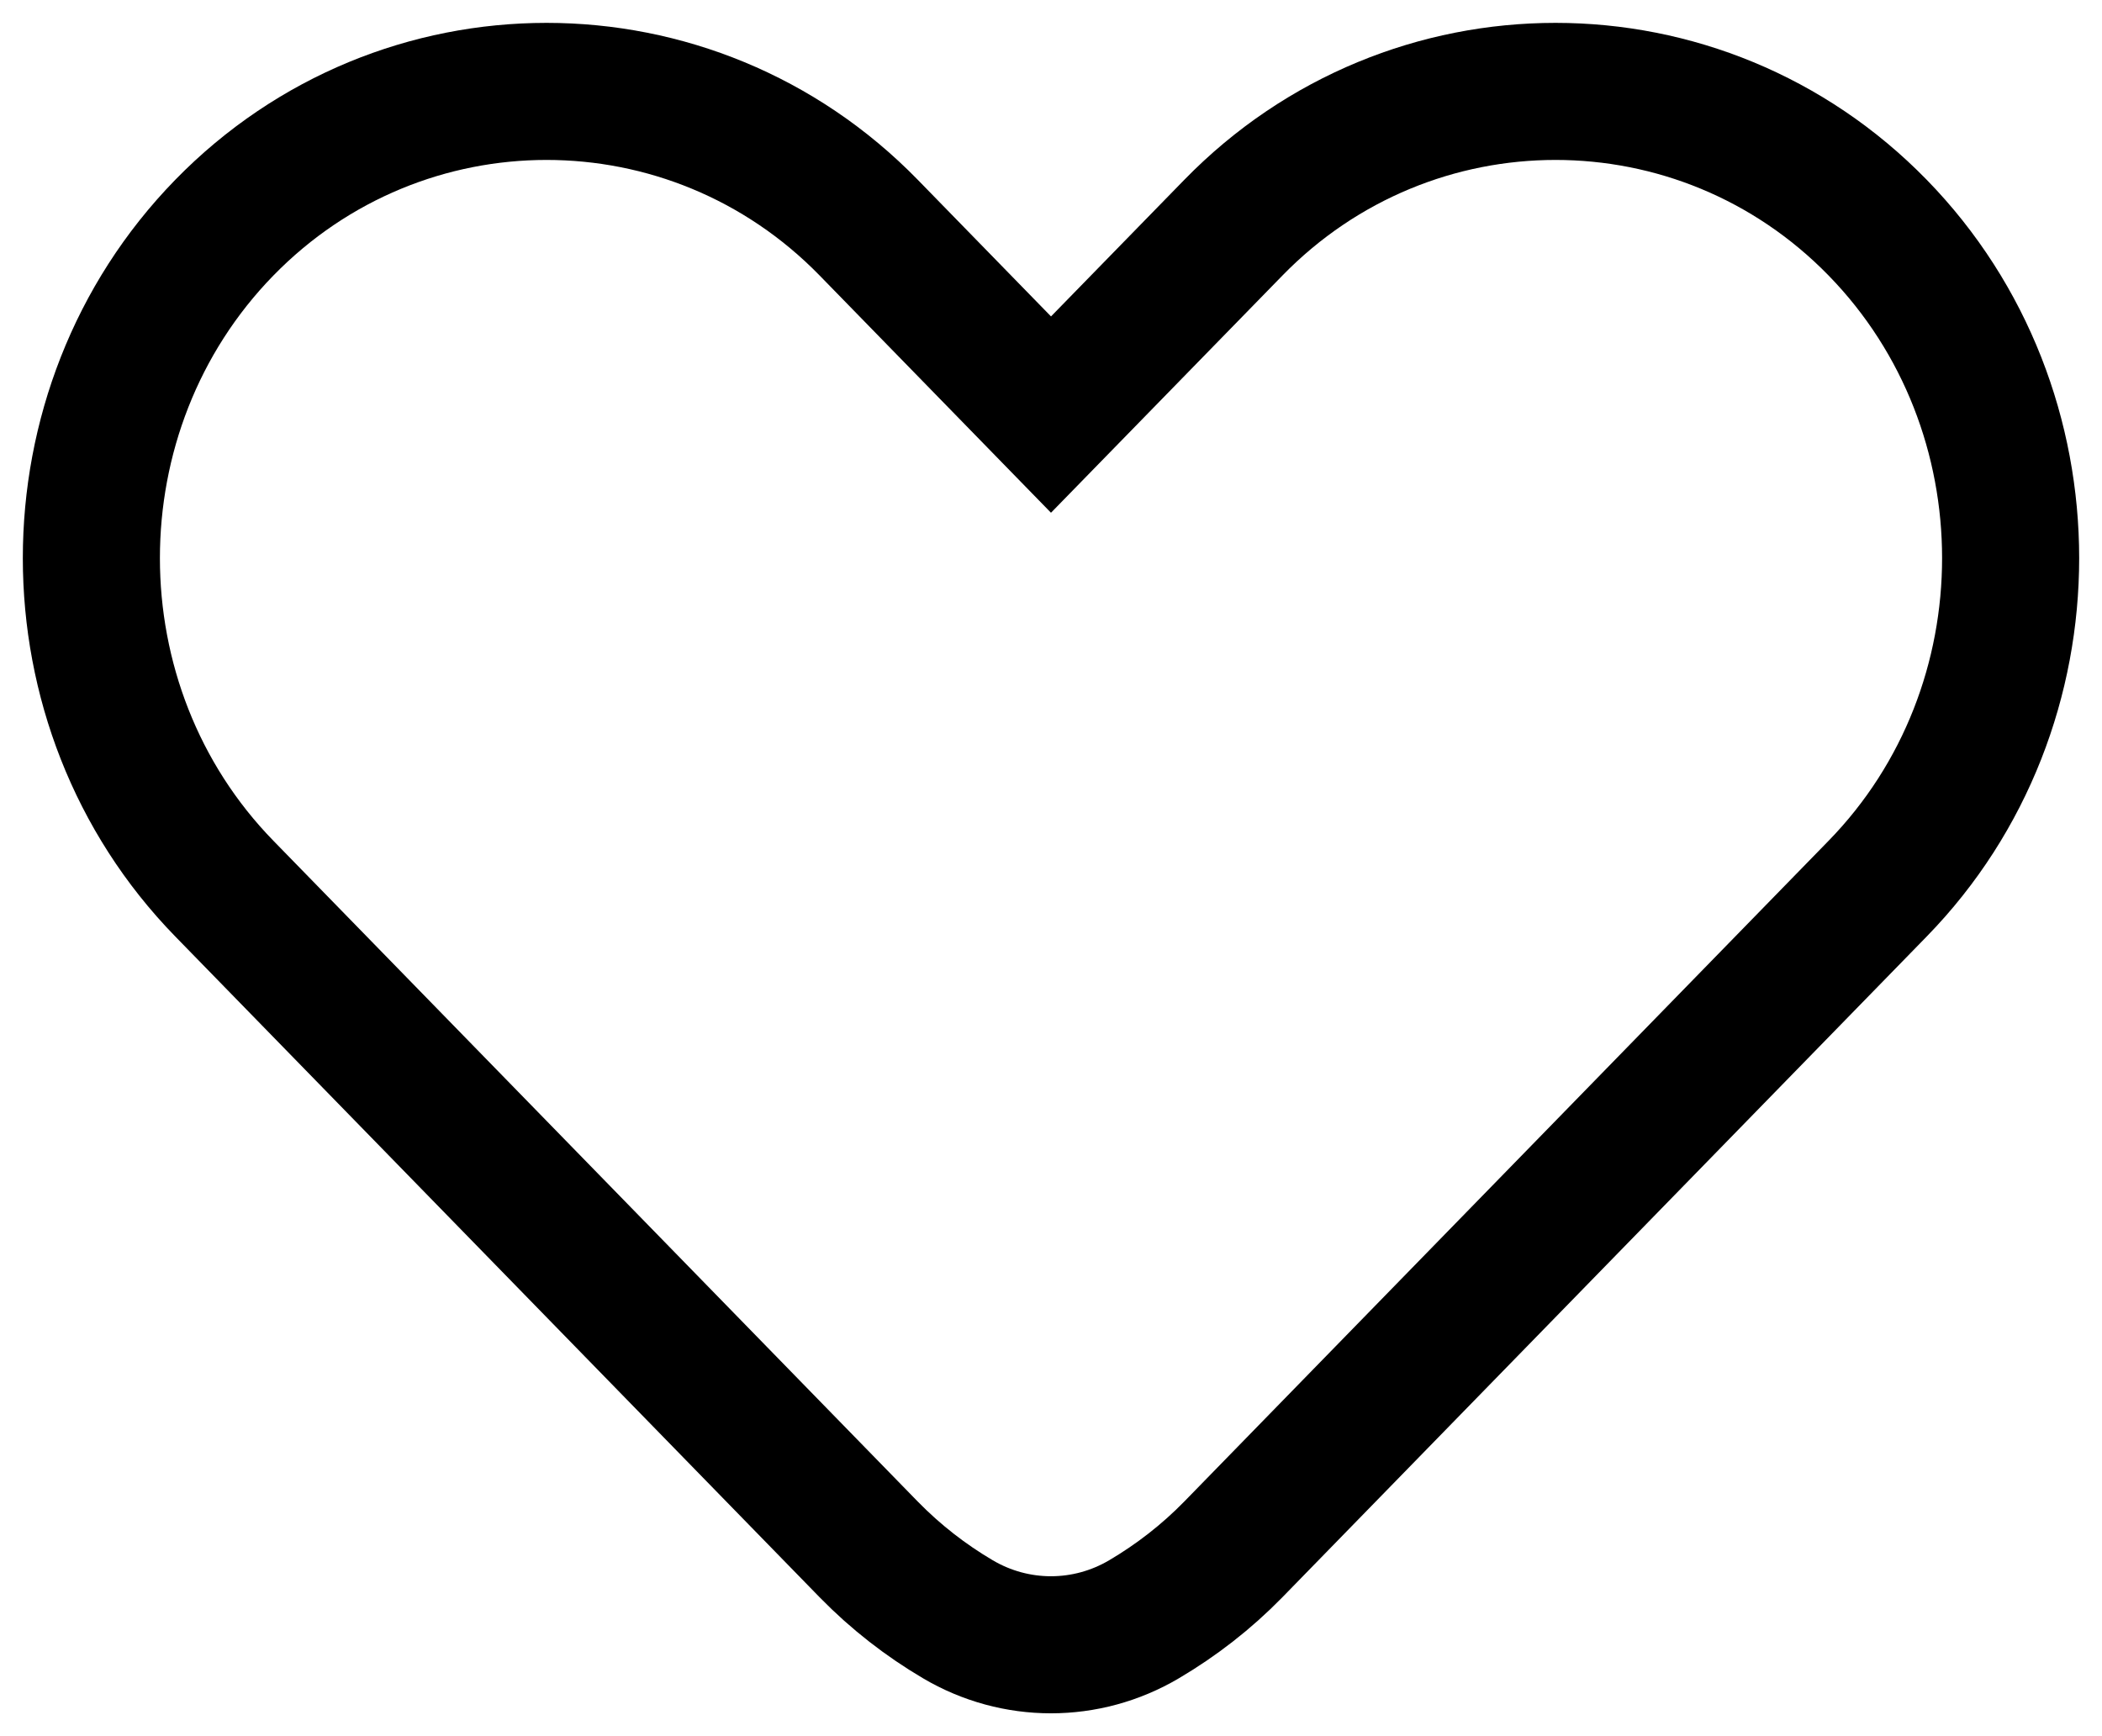<svg xmlns="http://www.w3.org/2000/svg" viewBox="0 0 23 19"><path fill="none" stroke="currentColor" stroke-width="1.5" d="M9.505 16.956c.298.305.626.558.975.764.631.373 1.408.373 2.039 0 .349-.206.678-.459.976-.764l7.051-7.232c1.939-1.989 1.939-5.243 0-7.232-1.939-1.989-5.112-1.989-7.051 0L11.5 4.537 9.506 2.492c-1.939-1.989-5.112-1.989-7.052 0-1.939 1.989-1.939 5.243 0 7.232l7.051 7.232z"/></svg>